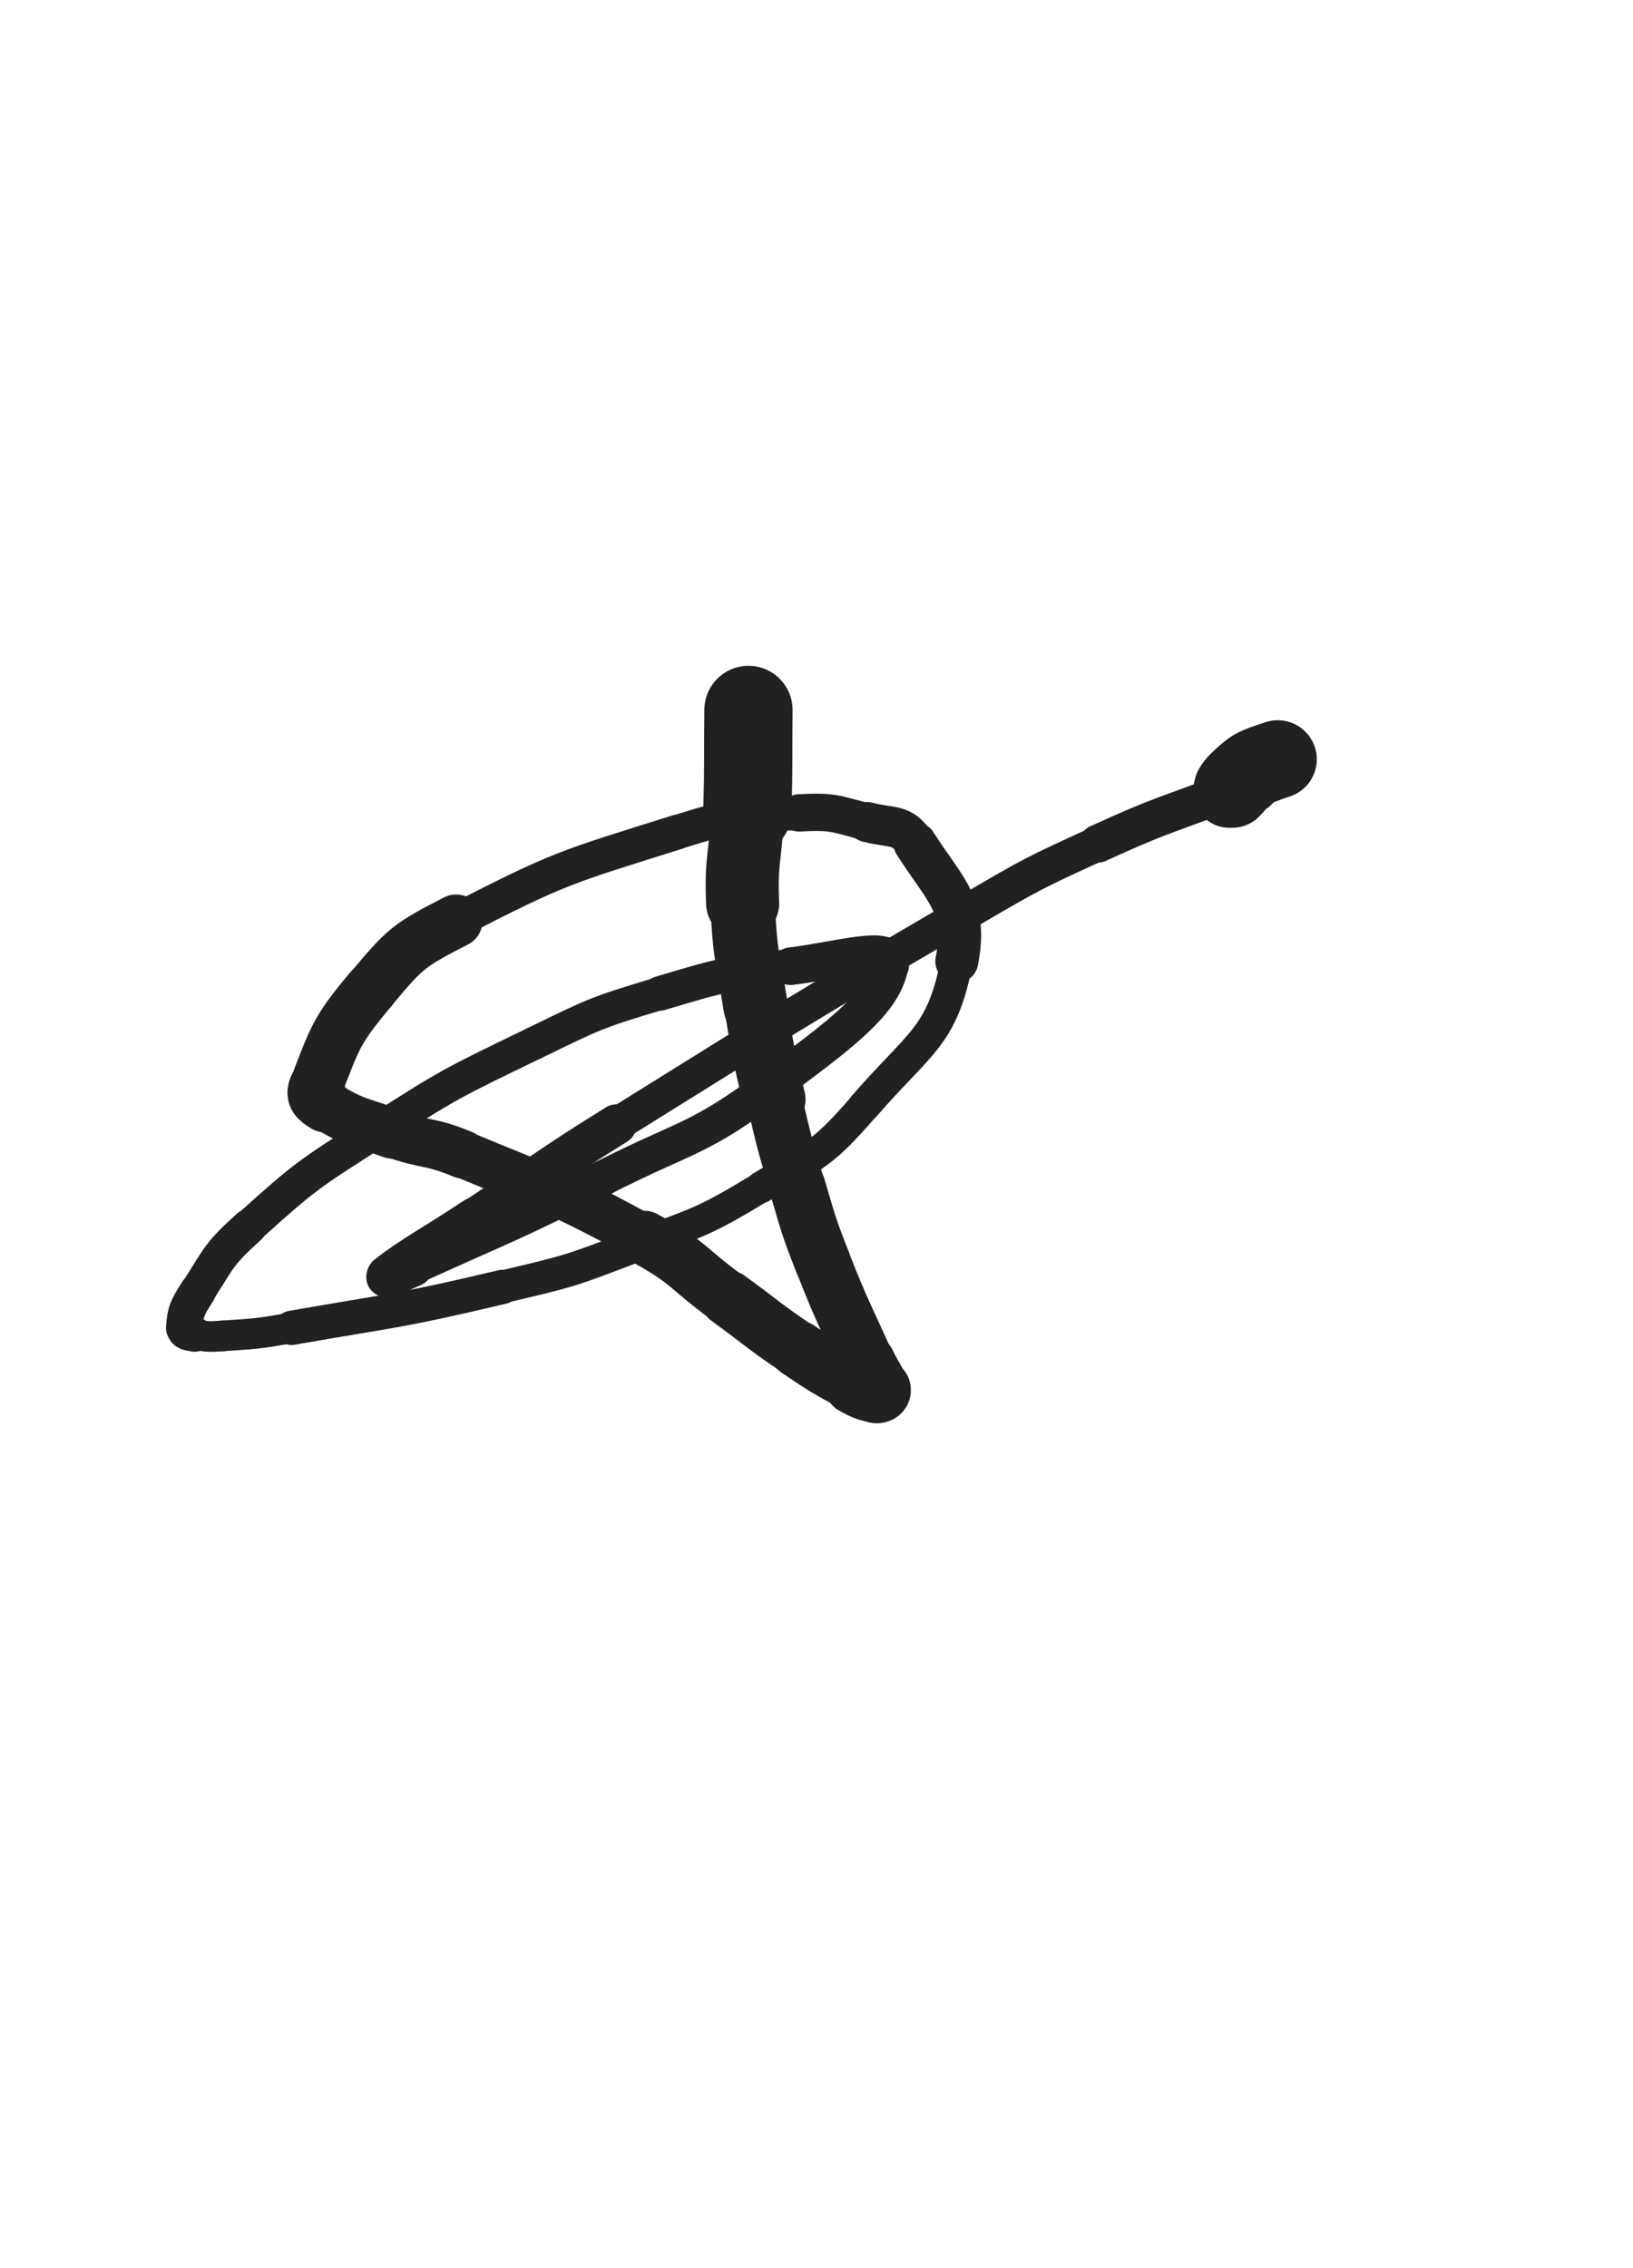 <svg xmlns="http://www.w3.org/2000/svg" xmlns:xlink="http://www.w3.org/1999/xlink" viewBox="0 0 360 500"><path d="M 165.000,156.500 C 164.872,167.733 165.081,167.740 164.744,178.966" stroke-width="19.455" stroke="rgb(33,33,33)" fill="none" stroke-linecap="round"></path><path d="M 164.744,178.966 C 164.441,189.053 163.286,189.082 163.719,199.127" stroke-width="16.110" stroke="rgb(33,33,33)" fill="none" stroke-linecap="round"></path><path d="M 163.719,199.127 C 164.213,210.591 164.771,210.619 166.599,221.984" stroke-width="14.211" stroke="rgb(33,33,33)" fill="none" stroke-linecap="round"></path><path d="M 166.599,221.984 C 168.248,232.236 168.328,232.244 170.674,242.361" stroke-width="13.814" stroke="rgb(33,33,33)" fill="none" stroke-linecap="round"></path><path d="M 170.674,242.361 C 172.934,252.105 172.960,252.118 175.812,261.705" stroke-width="12.209" stroke="rgb(33,33,33)" fill="none" stroke-linecap="round"></path><path d="M 175.812,261.705 C 178.289,270.033 178.158,270.108 181.332,278.192" stroke-width="12.406" stroke="rgb(33,33,33)" fill="none" stroke-linecap="round"></path><path d="M 181.332,278.192 C 185.757,289.460 186.064,289.350 191.010,300.410" stroke-width="12.344" stroke="rgb(33,33,33)" fill="none" stroke-linecap="round"></path><path d="M 191.010,300.410 C 192.357,303.421 192.969,303.509 193.917,306.334" stroke-width="12.855" stroke="rgb(33,33,33)" fill="none" stroke-linecap="round"></path><path d="M 193.917,306.334 C 194.047,306.720 193.580,306.933 193.166,306.833" stroke-width="13.747" stroke="rgb(33,33,33)" fill="none" stroke-linecap="round"></path><path d="M 193.166,306.833 C 190.841,306.271 190.656,306.220 188.439,305.009" stroke-width="13.770" stroke="rgb(33,33,33)" fill="none" stroke-linecap="round"></path><path d="M 188.439,305.009 C 181.997,301.492 181.950,301.485 175.849,297.377" stroke-width="12.633" stroke="rgb(33,33,33)" fill="none" stroke-linecap="round"></path><path d="M 175.849,297.377 C 167.994,292.087 168.201,291.778 160.527,286.214" stroke-width="12.345" stroke="rgb(33,33,33)" fill="none" stroke-linecap="round"></path><path d="M 160.527,286.214 C 151.314,279.534 152.036,278.292 142.076,272.888" stroke-width="11.951" stroke="rgb(33,33,33)" fill="none" stroke-linecap="round"></path><path d="M 142.076,272.888 C 122.758,262.408 122.322,262.874 101.971,254.447" stroke-width="10.349" stroke="rgb(33,33,33)" fill="none" stroke-linecap="round"></path><path d="M 101.971,254.447 C 94.516,251.360 94.070,252.568 86.464,249.860" stroke-width="10.657" stroke="rgb(33,33,33)" fill="none" stroke-linecap="round"></path><path d="M 86.464,249.860 C 78.937,247.180 78.302,247.627 71.705,243.670" stroke-width="11.106" stroke="rgb(33,33,33)" fill="none" stroke-linecap="round"></path><path d="M 71.705,243.670 C 69.864,242.565 68.823,241.687 69.588,239.736" stroke-width="11.929" stroke="rgb(33,33,33)" fill="none" stroke-linecap="round"></path><path d="M 69.588,239.736 C 73.837,228.902 73.884,227.412 81.734,218.100" stroke-width="11.750" stroke="rgb(33,33,33)" fill="none" stroke-linecap="round"></path><path d="M 81.734,218.100 C 89.365,209.047 89.917,208.459 100.549,203.006" stroke-width="11.641" stroke="rgb(33,33,33)" fill="none" stroke-linecap="round"></path><path d="M 100.549,203.006 C 123.736,191.115 124.426,191.271 149.371,183.412" stroke-width="7.659" stroke="rgb(33,33,33)" fill="none" stroke-linecap="round"></path><path d="M 149.371,183.412 C 162.201,179.370 162.719,179.906 176.099,179.203" stroke-width="7.568" stroke="rgb(33,33,33)" fill="none" stroke-linecap="round"></path><path d="M 176.099,179.203 C 183.610,178.808 183.885,179.300 191.154,181.216" stroke-width="8.224" stroke="rgb(33,33,33)" fill="none" stroke-linecap="round"></path><path d="M 191.154,181.216 C 196.708,182.680 198.812,181.411 201.744,185.963" stroke-width="8.836" stroke="rgb(33,33,33)" fill="none" stroke-linecap="round"></path><path d="M 201.744,185.963 C 208.699,196.758 213.292,199.736 210.928,211.910" stroke-width="9.474" stroke="rgb(33,33,33)" fill="none" stroke-linecap="round"></path><path d="M 210.928,211.910 C 207.674,228.672 202.740,229.706 190.508,243.836" stroke-width="7.087" stroke="rgb(33,33,33)" fill="none" stroke-linecap="round"></path><path d="M 190.508,243.836 C 181.193,254.597 180.081,254.245 167.833,261.691" stroke-width="6.987" stroke="rgb(33,33,33)" fill="none" stroke-linecap="round"></path><path d="M 167.833,261.691 C 154.519,269.785 153.985,269.285 139.384,274.915" stroke-width="6.750" stroke="rgb(33,33,33)" fill="none" stroke-linecap="round"></path><path d="M 139.384,274.915 C 125.447,280.289 125.306,280.249 110.757,283.698" stroke-width="7.231" stroke="rgb(33,33,33)" fill="none" stroke-linecap="round"></path><path d="M 110.757,283.698 C 87.761,289.150 87.592,288.637 64.294,292.717" stroke-width="7.564" stroke="rgb(33,33,33)" fill="none" stroke-linecap="round"></path><path d="M 64.294,292.717 C 56.792,294.031 56.737,293.978 49.157,294.486" stroke-width="6.750" stroke="rgb(33,33,33)" fill="none" stroke-linecap="round"></path><path d="M 49.157,294.486 C 46.057,294.694 45.915,294.747 42.933,294.150" stroke-width="6.750" stroke="rgb(33,33,33)" fill="none" stroke-linecap="round"></path><path d="M 42.933,294.150 C 41.640,293.891 40.534,293.903 40.607,292.774" stroke-width="7.680" stroke="rgb(33,33,33)" fill="none" stroke-linecap="round"></path><path d="M 40.607,292.774 C 40.839,289.202 41.268,288.309 43.543,284.747" stroke-width="8.026" stroke="rgb(33,33,33)" fill="none" stroke-linecap="round"></path><path d="M 43.543,284.747 C 48.401,277.142 48.146,276.506 54.874,270.441" stroke-width="7.839" stroke="rgb(33,33,33)" fill="none" stroke-linecap="round"></path><path d="M 54.874,270.441 C 67.695,258.884 68.056,258.894 82.642,249.505" stroke-width="7.568" stroke="rgb(33,33,33)" fill="none" stroke-linecap="round"></path><path d="M 82.642,249.505 C 99.456,238.681 99.679,238.749 117.673,230.015" stroke-width="7.268" stroke="rgb(33,33,33)" fill="none" stroke-linecap="round"></path><path d="M 117.673,230.015 C 131.110,223.493 131.223,223.283 145.505,218.993" stroke-width="7.281" stroke="rgb(33,33,33)" fill="none" stroke-linecap="round"></path><path d="M 145.505,218.993 C 159.546,214.775 159.781,214.783 174.319,212.998" stroke-width="7.612" stroke="rgb(33,33,33)" fill="none" stroke-linecap="round"></path><path d="M 174.319,212.998 C 185.159,211.667 196.999,207.895 196.261,212.761" stroke-width="8.287" stroke="rgb(33,33,33)" fill="none" stroke-linecap="round"></path><path d="M 196.261,212.761 C 195.018,220.955 185.043,228.228 170.357,239.118" stroke-width="8.021" stroke="rgb(33,33,33)" fill="none" stroke-linecap="round"></path><path d="M 170.357,239.118 C 153.434,251.667 152.029,250.026 133.043,259.639" stroke-width="7.768" stroke="rgb(33,33,33)" fill="none" stroke-linecap="round"></path><path d="M 133.043,259.639 C 112.370,270.106 112.142,269.706 91.040,279.279" stroke-width="7.835" stroke="rgb(33,33,33)" fill="none" stroke-linecap="round"></path><path d="M 91.040,279.279 C 88.313,280.516 83.976,282.367 85.385,281.260" stroke-width="8.738" stroke="rgb(33,33,33)" fill="none" stroke-linecap="round"></path><path d="M 85.385,281.260 C 90.847,276.966 95.089,274.878 104.781,268.477" stroke-width="9.122" stroke="rgb(33,33,33)" fill="none" stroke-linecap="round"></path><path d="M 104.781,268.477 C 120.346,258.198 120.062,257.750 135.899,247.901" stroke-width="8.903" stroke="rgb(33,33,33)" fill="none" stroke-linecap="round"></path><path d="M 135.899,247.901 C 174.663,223.792 174.561,223.556 213.982,200.560" stroke-width="7.511" stroke="rgb(33,33,33)" fill="none" stroke-linecap="round"></path><path d="M 213.982,200.560 C 227.651,192.586 227.702,192.543 242.078,185.961" stroke-width="7.727" stroke="rgb(33,33,33)" fill="none" stroke-linecap="round"></path><path d="M 242.078,185.961 C 256.470,179.371 256.736,179.915 271.518,174.216" stroke-width="8.356" stroke="rgb(33,33,33)" fill="none" stroke-linecap="round"></path><path d="M 271.518,174.216 C 274.217,173.175 274.318,173.333 277.039,172.481" stroke-width="8.685" stroke="rgb(33,33,33)" fill="none" stroke-linecap="round"></path><path d="M 277.039,172.481 C 277.059,172.475 277.017,172.487 277.000,172.500" stroke-width="9.802" stroke="rgb(33,33,33)" fill="none" stroke-linecap="round"></path><path d="M 277.000,172.500 C 276.493,172.888 276.545,172.979 275.991,173.284" stroke-width="10.890" stroke="rgb(33,33,33)" fill="none" stroke-linecap="round"></path><path d="M 275.991,173.284 C 275.268,173.682 275.203,173.563 274.446,173.907" stroke-width="11.869" stroke="rgb(33,33,33)" fill="none" stroke-linecap="round"></path><path d="M 274.446,173.907 C 273.955,174.130 274.008,174.295 273.495,174.419" stroke-width="12.764" stroke="rgb(33,33,33)" fill="none" stroke-linecap="round"></path><path d="M 273.495,174.419 C 272.785,174.591 272.747,174.459 272.000,174.500" stroke-width="13.598" stroke="rgb(33,33,33)" fill="none" stroke-linecap="round"></path><path d="M 272.000,174.500 C 272.000,174.500 272.000,174.500 272.000,174.500" stroke-width="14.554" stroke="rgb(33,33,33)" fill="none" stroke-linecap="round"></path><path d="M 272.000,174.500 C 271.500,174.500 271.096,174.588 271.000,174.500" stroke-width="15.305" stroke="rgb(33,33,33)" fill="none" stroke-linecap="round"></path><path d="M 271.000,174.500 C 270.930,174.435 271.471,174.435 271.667,174.194" stroke-width="15.958" stroke="rgb(33,33,33)" fill="none" stroke-linecap="round"></path><path d="M 271.667,174.194 C 271.804,174.026 271.542,173.892 271.667,173.681" stroke-width="16.577" stroke="rgb(33,33,33)" fill="none" stroke-linecap="round"></path><path d="M 271.667,173.681 C 272.044,173.042 272.123,173.043 272.671,172.495" stroke-width="16.922" stroke="rgb(33,33,33)" fill="none" stroke-linecap="round"></path><path d="M 272.671,172.495 C 273.489,171.677 273.502,171.682 274.400,170.950" stroke-width="17.116" stroke="rgb(33,33,33)" fill="none" stroke-linecap="round"></path><path d="M 274.400,170.950 C 275.391,170.141 275.353,170.059 276.449,169.413" stroke-width="17.235" stroke="rgb(33,33,33)" fill="none" stroke-linecap="round"></path><path d="M 276.449,169.413 C 277.498,168.796 277.550,168.867 278.691,168.424" stroke-width="17.235" stroke="rgb(33,33,33)" fill="none" stroke-linecap="round"></path><path d="M 278.691,168.424 C 280.163,167.853 280.183,167.905 281.675,167.386" stroke-width="17.233" stroke="rgb(33,33,33)" fill="none" stroke-linecap="round"></path></svg>